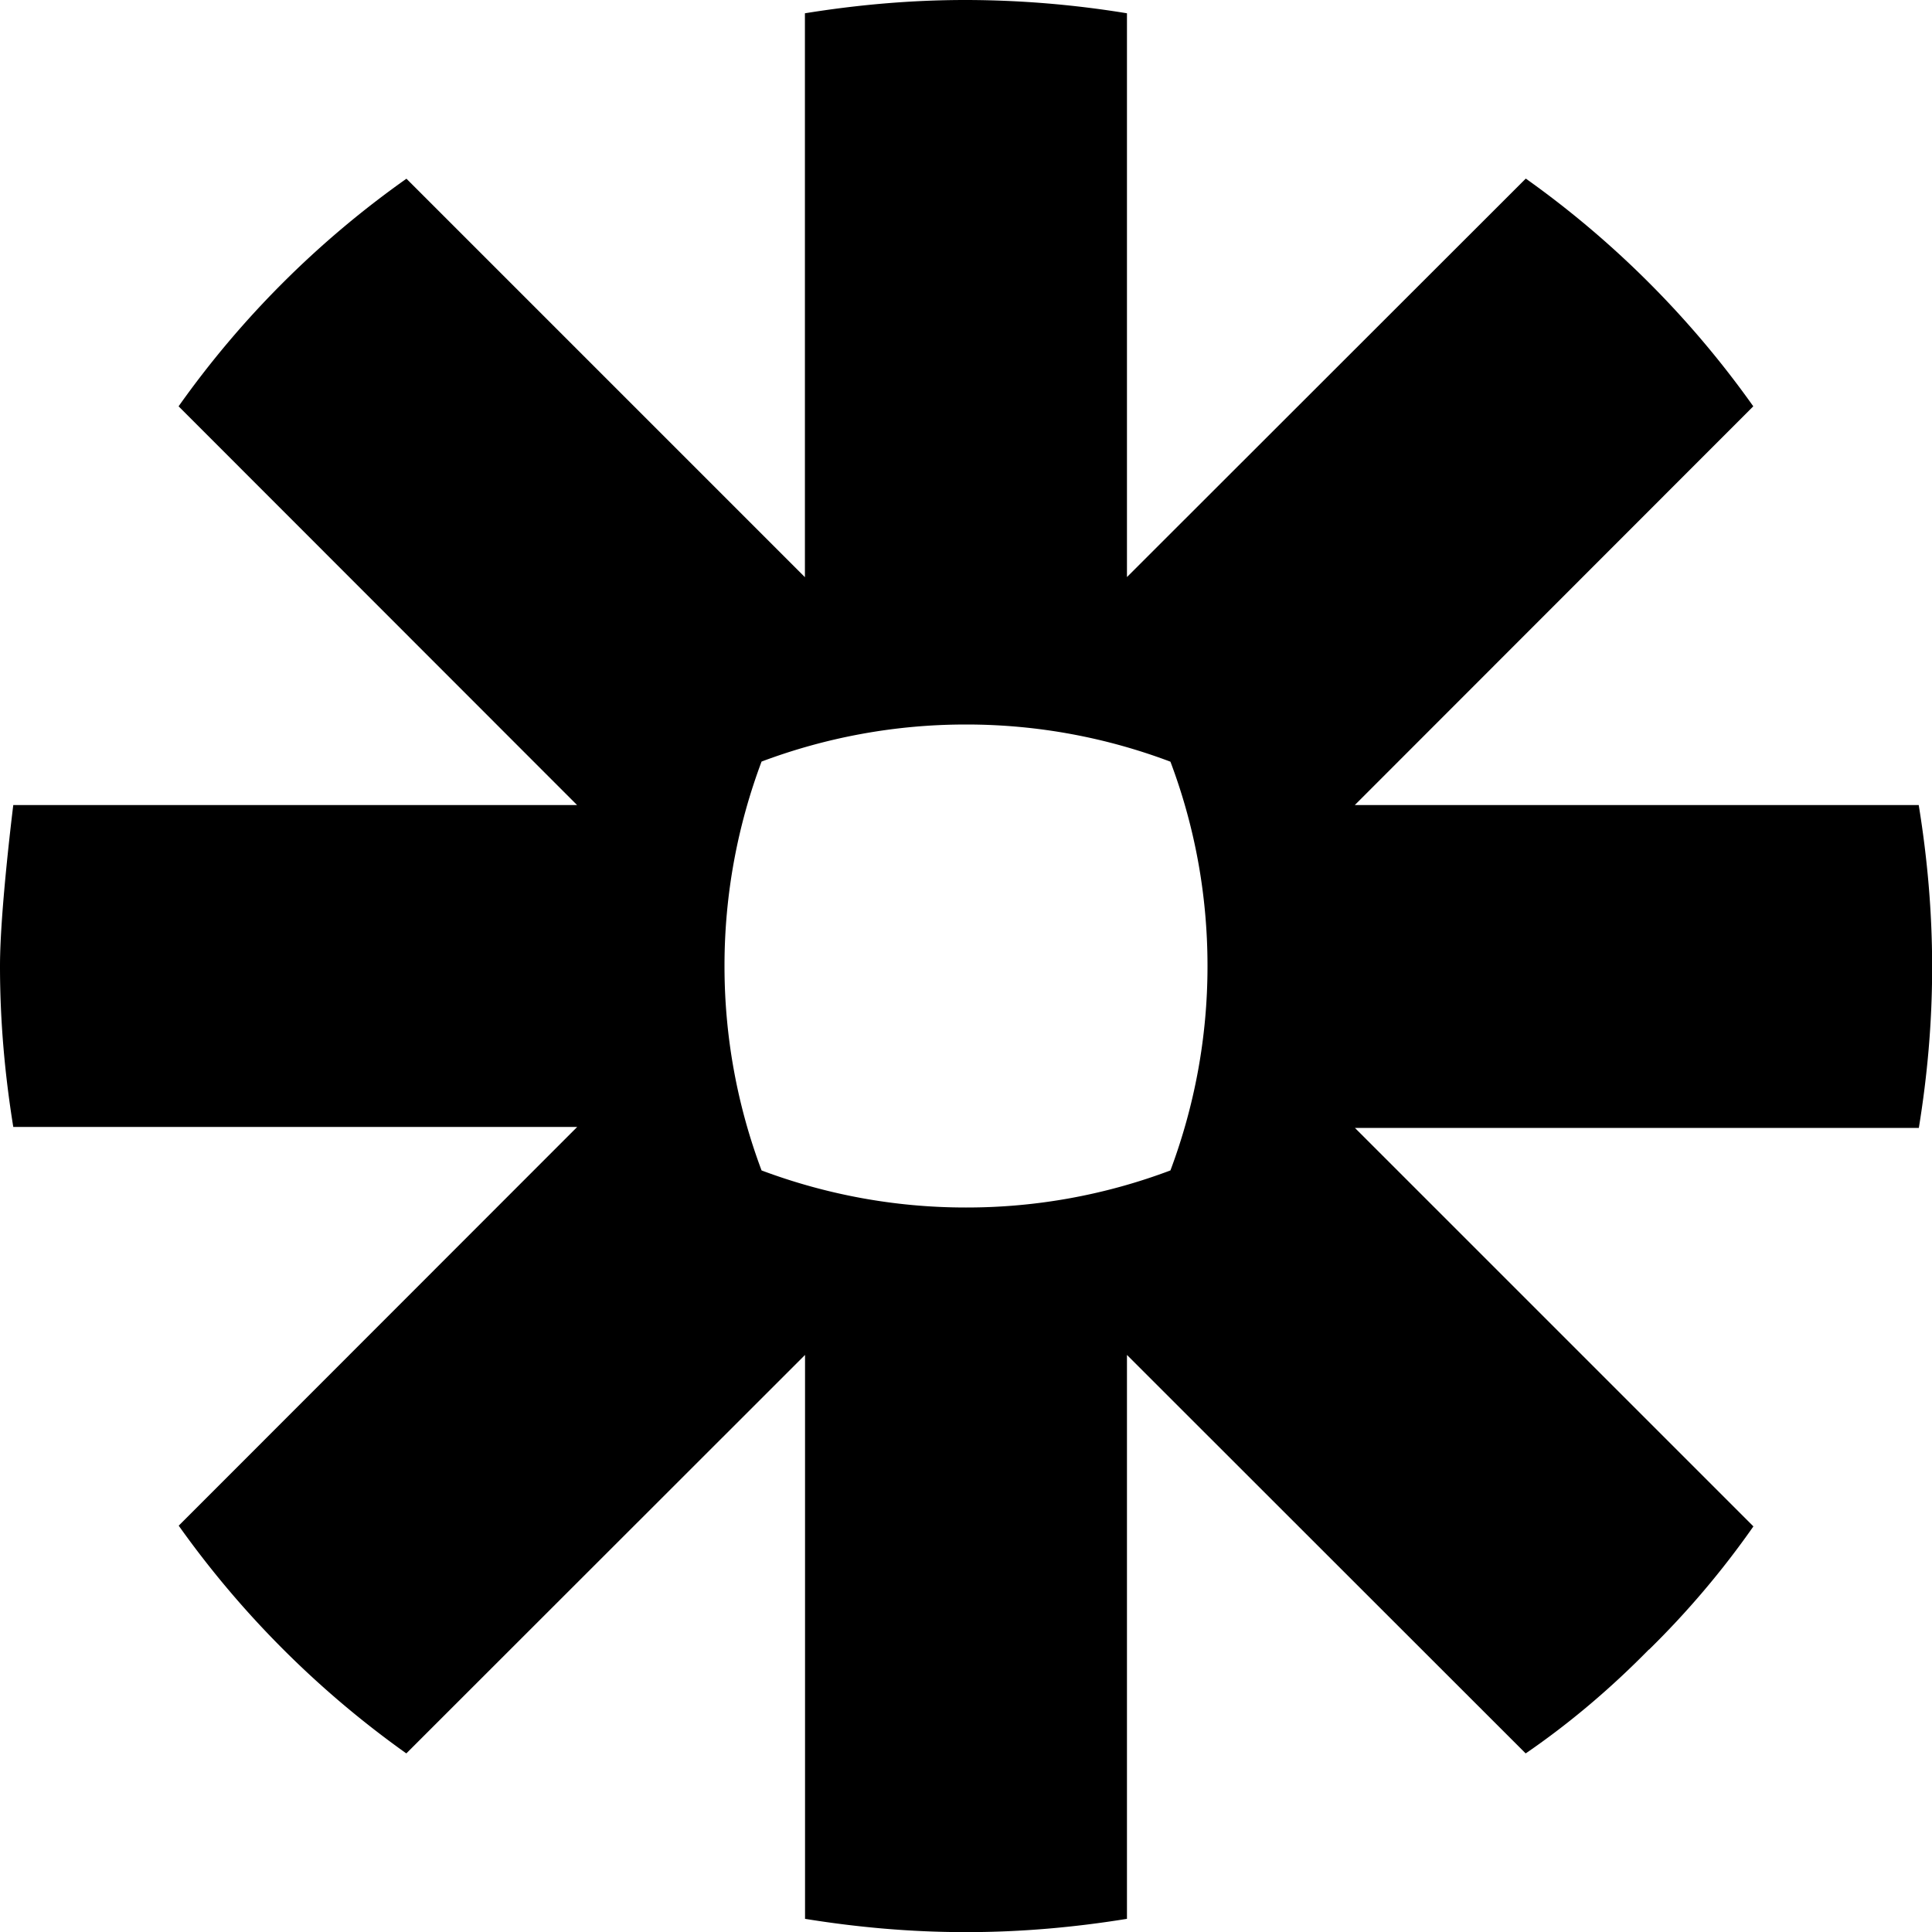 <svg viewBox="0 0 16 16" xmlns="http://www.w3.org/2000/svg" fill-rule="evenodd" clip-rule="evenodd" stroke-linejoin="round" stroke-miterlimit="1.414"><path d="M10 8.003c0 .595-.11 1.164-.307 1.69a4.781 4.781 0 0 1-1.69.307h-.006c-.595 0-1.164-.11-1.69-.307A4.808 4.808 0 0 1 6 8.003v-.006c0-.595.11-1.164.307-1.69A4.808 4.808 0 0 1 7.997 6h.006c.595 0 1.165.11 1.69.308.198.525.307 1.094.307 1.69v.005zm5.89-1.336h-4.67l3.3-3.302a7.97 7.97 0 0 0-1.884-1.886l-3.303 3.3V.11A8.317 8.317 0 0 0 8.003 0h-.007c-.453 0-.897.04-1.33.11v4.67l-3.3-3.3a7.89 7.89 0 0 0-1.887 1.885l3.3 3.302H.11S0 7.544 0 7.997v.006c0 .453.04.898.11 1.33h4.67l-3.3 3.302a7.999 7.999 0 0 0 1.885 1.886l3.302-3.3v4.67c.432.07.875.11 1.327.11h.012c.452 0 .895-.04 1.327-.11v-4.67l3.302 3.3c.365-.25.706-.54 1.02-.86h.002c.316-.31.605-.65.864-1.02l-3.3-3.3h4.67c.07-.43.11-.87.11-1.32V8c0-.452-.04-.895-.11-1.327" fill-rule="nonzero"/></svg>